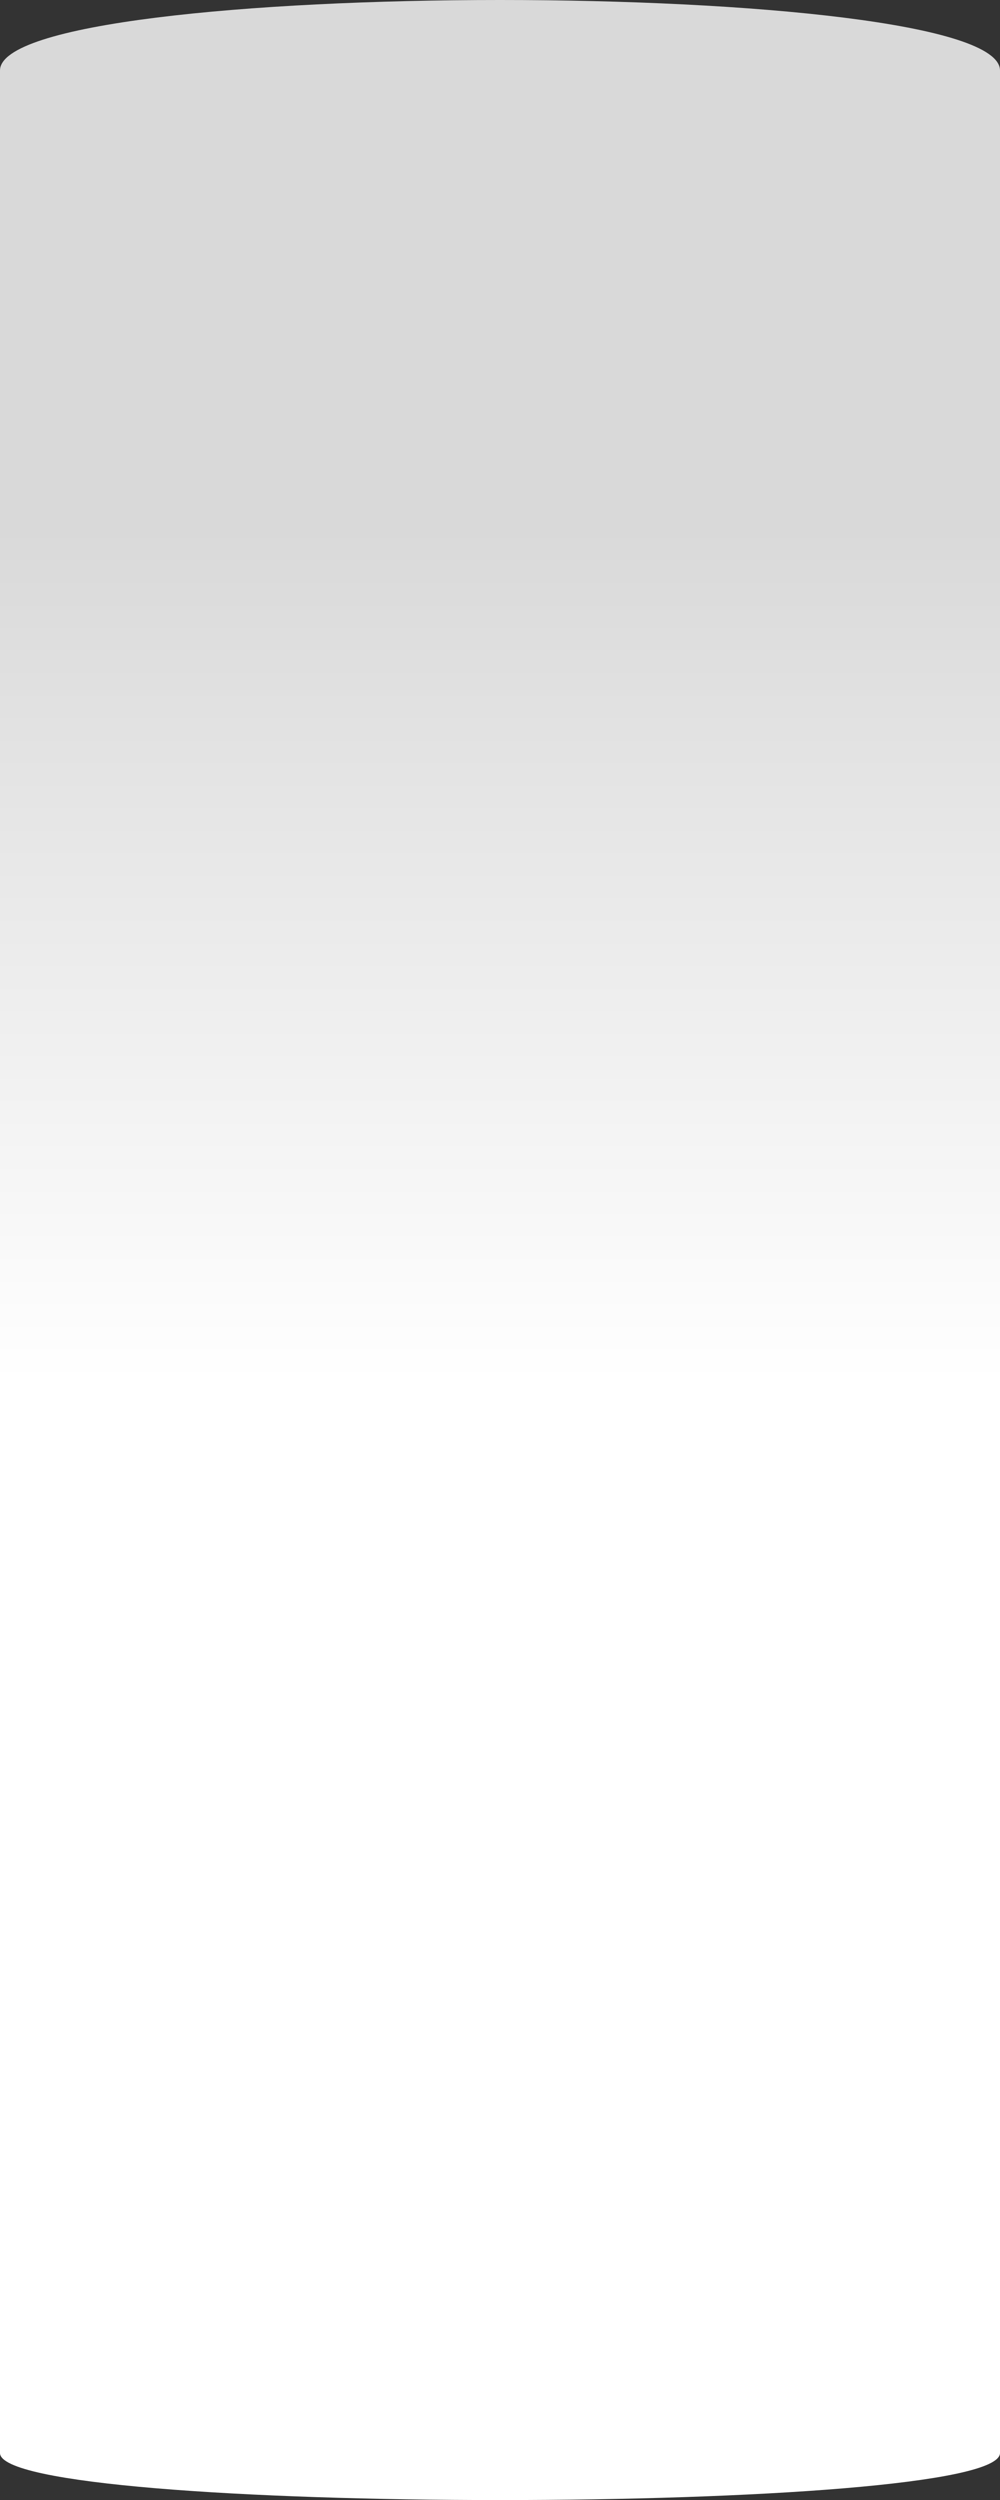 <svg width="4" height="10" viewBox="0 0 4 10" fill="none" xmlns="http://www.w3.org/2000/svg">
<rect x="0" y="0" width="4" height="10" fill="#333333" stroke="none"/>
<path d="M0 0.282C0 -0.094 4 -0.094 4 0.282C4 0.658 4 9.561 4 9.812C4 10.063 0 10.063 0 9.812C0 9.561 0 0.658 0 0.282Z" fill="url(#paint0_linear_203_17)"/>
<defs>
<linearGradient id="paint0_linear_203_17" x1="2" y1="0.282" x2="2" y2="9.812" gradientUnits="userSpaceOnUse">
<stop offset="0.191" stop-color="#D9D9D9"/>
<stop offset="0.551" stop-color="white"/>
</linearGradient>
</defs>
</svg>
